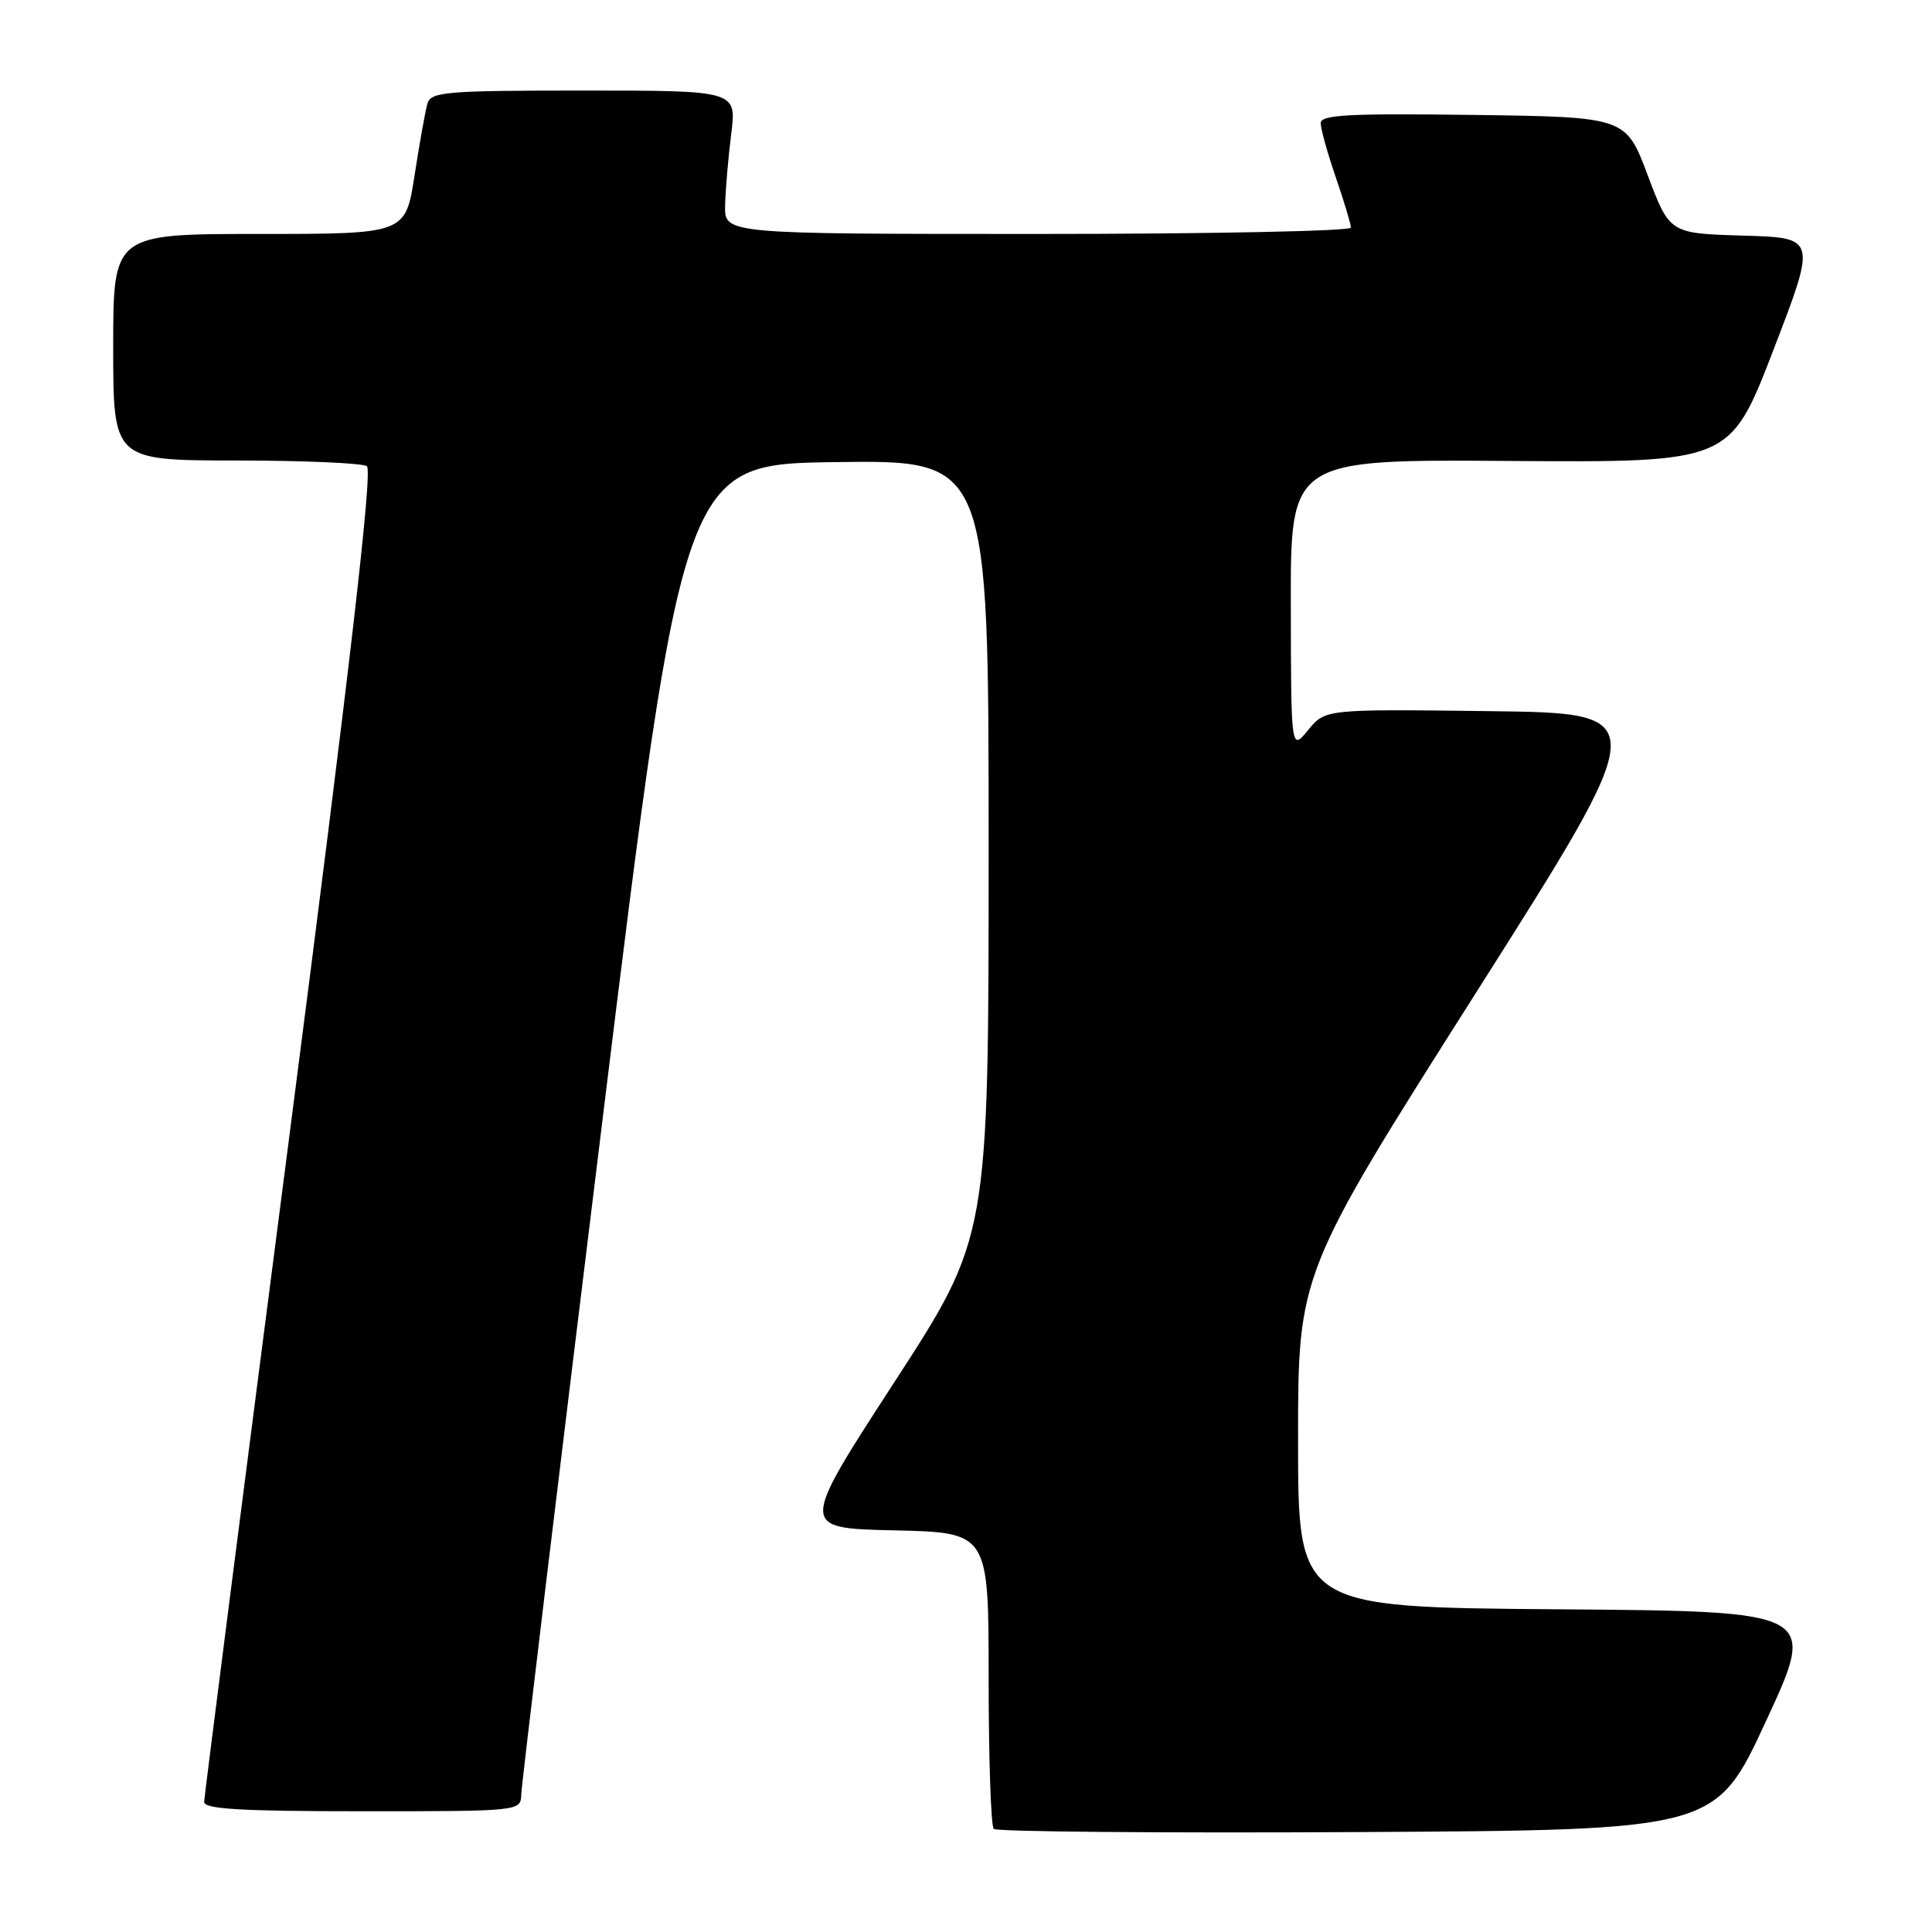 <?xml version="1.0" encoding="UTF-8" standalone="no"?>
<!DOCTYPE svg PUBLIC "-//W3C//DTD SVG 1.1//EN" "http://www.w3.org/Graphics/SVG/1.1/DTD/svg11.dtd" >
<svg xmlns="http://www.w3.org/2000/svg" xmlns:xlink="http://www.w3.org/1999/xlink" version="1.1" viewBox="0 0 256 256">
 <g >
 <path fill="currentColor"
d=" M 234.03 228.00 C 240.75 213.50 240.75 213.50 206.38 213.24 C 172.00 212.97 172.00 212.97 172.00 190.84 C 172.00 168.71 172.00 168.71 195.54 131.60 C 219.08 94.50 219.08 94.50 197.34 94.23 C 175.61 93.96 175.61 93.96 173.34 96.73 C 171.07 99.50 171.07 99.50 171.04 80.19 C 171.00 60.87 171.00 60.87 200.12 61.08 C 229.24 61.28 229.24 61.28 234.98 46.39 C 240.71 31.50 240.71 31.50 230.97 31.22 C 221.24 30.93 221.24 30.93 218.33 23.22 C 215.43 15.50 215.43 15.50 195.21 15.23 C 178.68 15.01 175.00 15.21 175.00 16.32 C 175.00 17.07 175.90 20.30 177.00 23.50 C 178.10 26.70 179.00 29.69 179.00 30.16 C 179.00 30.62 160.32 31.00 137.50 31.00 C 96.00 31.00 96.00 31.00 96.08 27.25 C 96.13 25.19 96.49 20.91 96.89 17.75 C 97.61 12.00 97.61 12.00 77.37 12.00 C 58.96 12.00 57.09 12.16 56.63 13.75 C 56.35 14.71 55.59 18.99 54.93 23.25 C 53.73 31.00 53.73 31.00 34.36 31.00 C 15.00 31.00 15.00 31.00 15.00 46.00 C 15.00 61.00 15.00 61.00 31.25 61.02 C 40.19 61.02 48.00 61.36 48.61 61.77 C 49.40 62.29 46.47 87.68 38.41 150.00 C 32.18 198.12 27.07 238.06 27.05 238.75 C 27.01 239.71 31.84 240.00 48.00 240.00 C 69.00 240.00 69.00 240.00 69.07 237.75 C 69.10 236.51 73.94 196.35 79.82 148.50 C 90.52 61.50 90.52 61.50 110.76 61.23 C 131.00 60.96 131.00 60.96 131.00 112.43 C 131.00 163.91 131.00 163.91 118.47 183.20 C 105.94 202.50 105.94 202.50 118.47 202.78 C 131.00 203.06 131.00 203.06 131.00 222.36 C 131.00 232.98 131.30 241.97 131.68 242.34 C 132.05 242.71 153.72 242.90 179.83 242.76 C 227.32 242.50 227.32 242.50 234.03 228.00 Z "/>
</g>
</svg>
